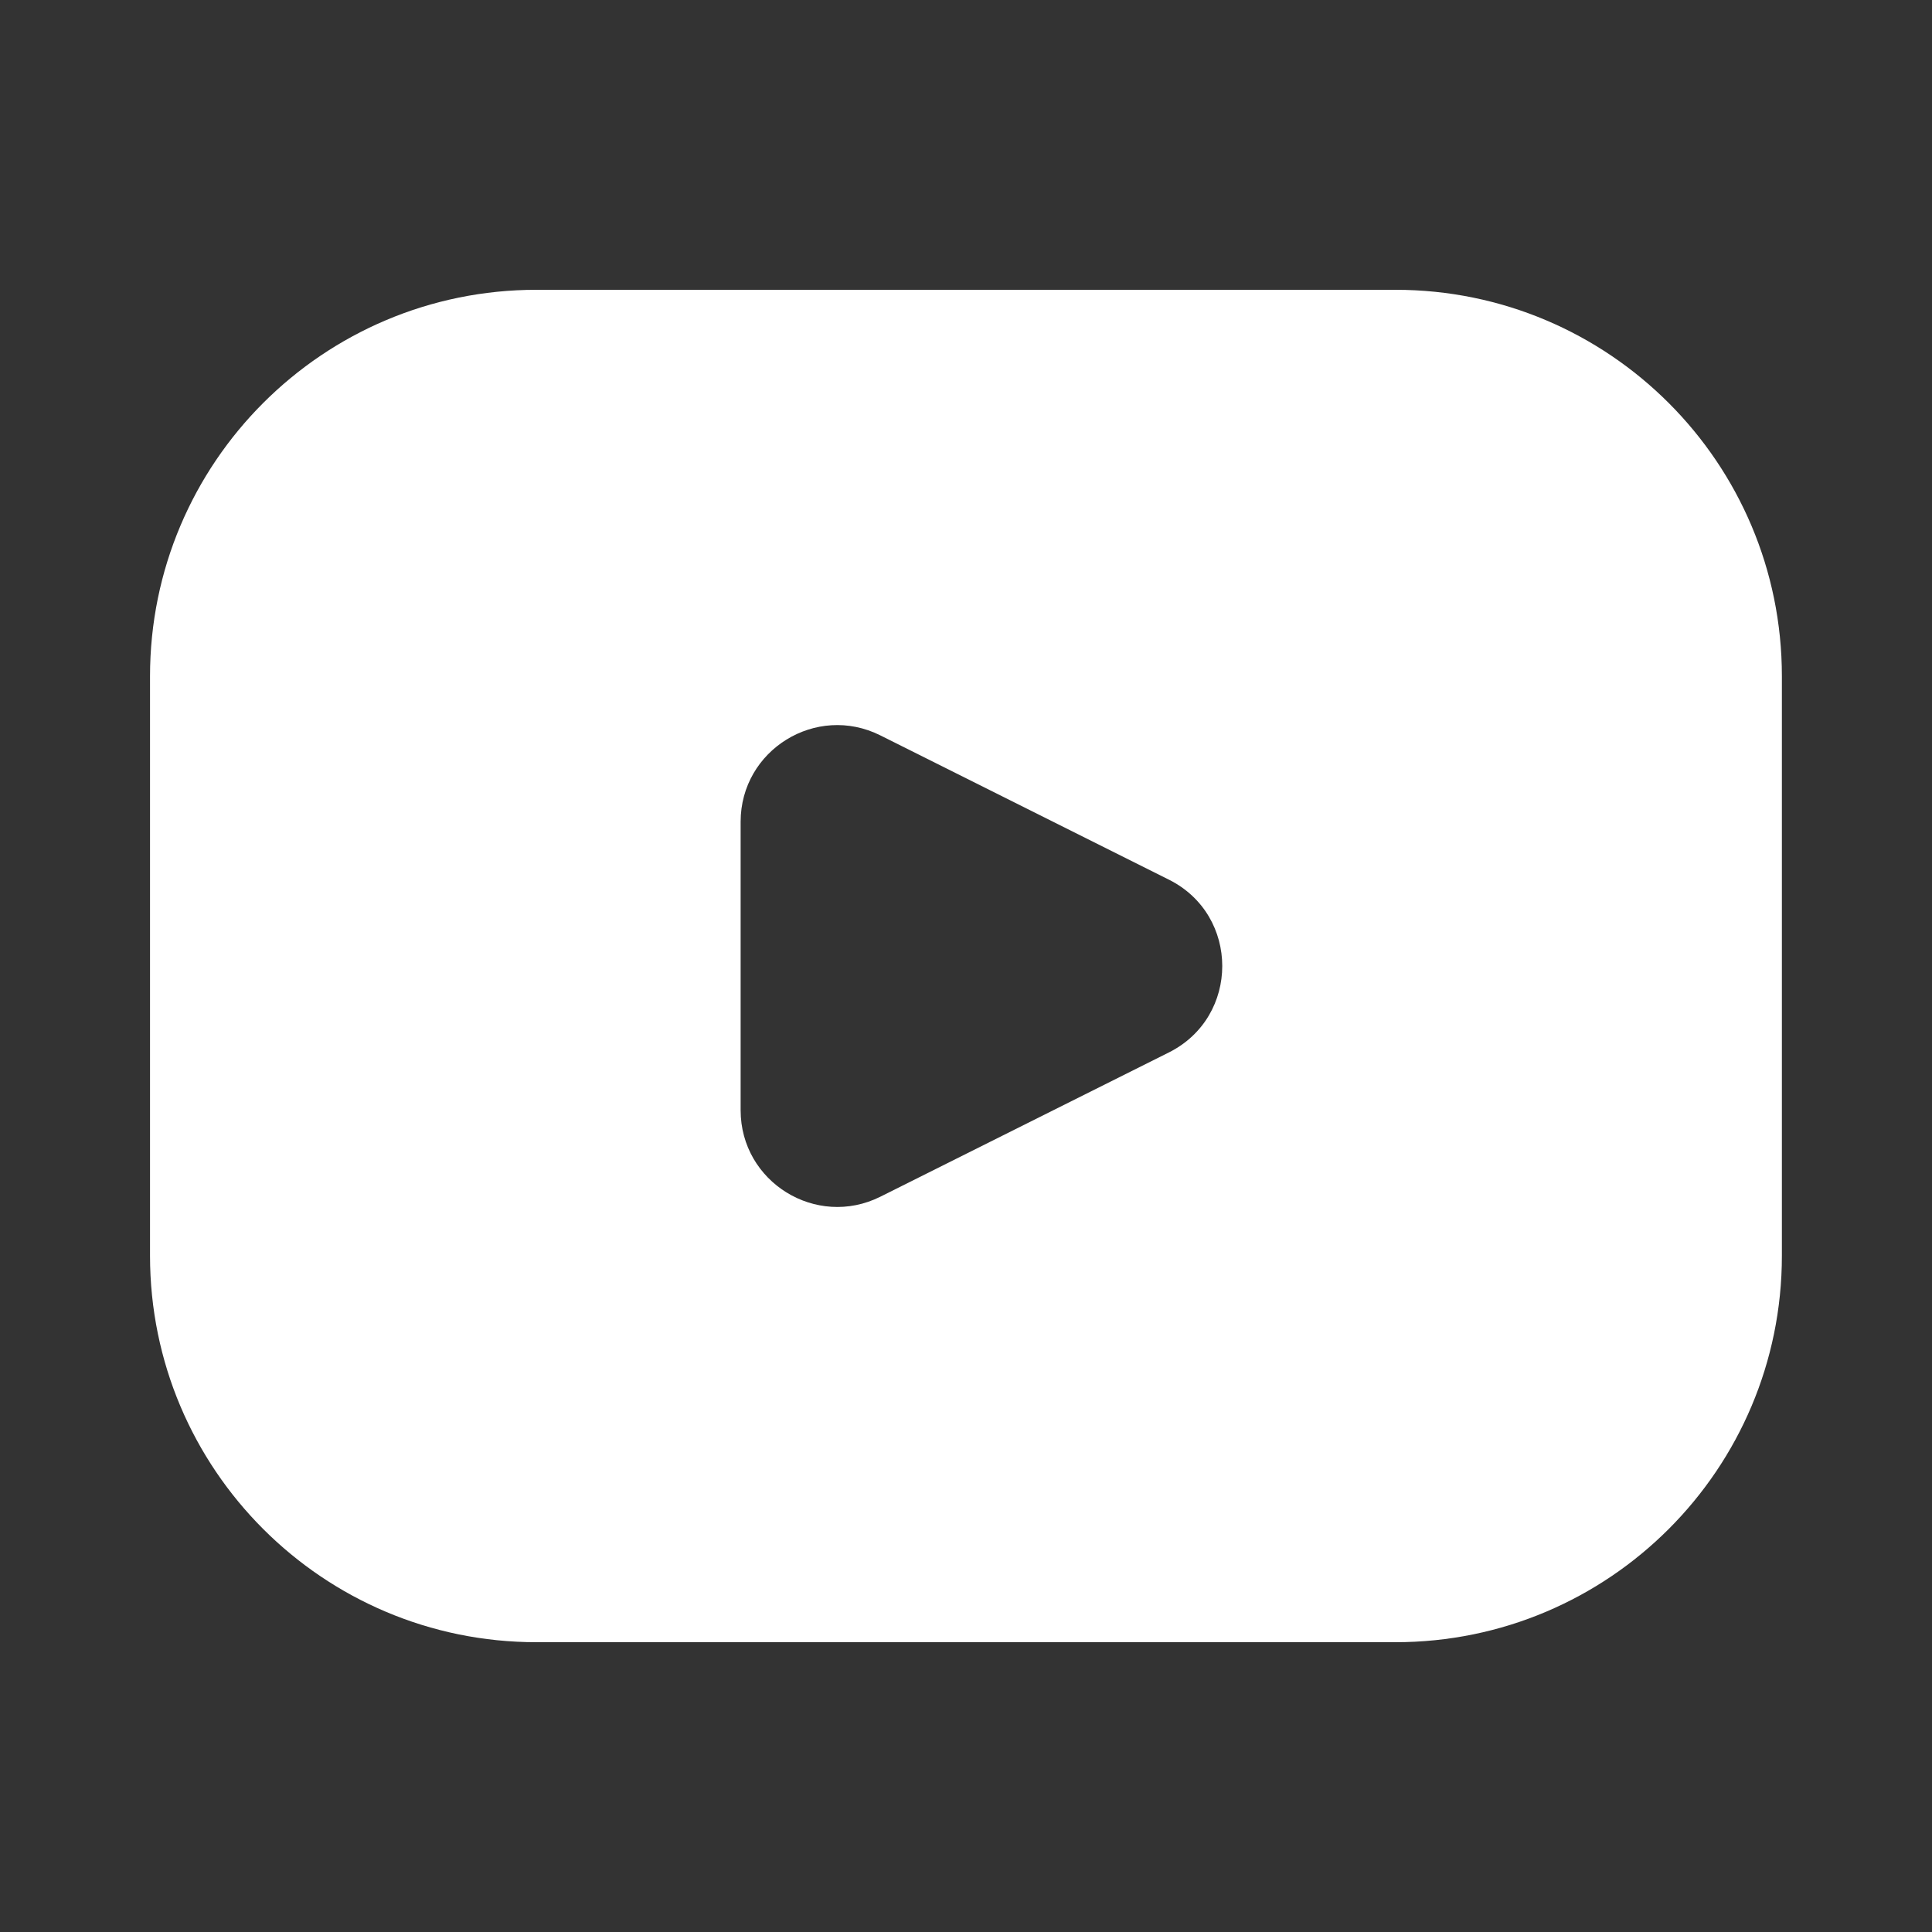 <svg width="20" height="20" viewBox="0 0 20 20" fill="none" xmlns="http://www.w3.org/2000/svg">
<rect x="0" y="0" width="20" height="20" fill="#333333" stroke="none"/>
<path fill-rule="evenodd" clip-rule="evenodd" d="M5.553 3C3.344 3 1.553 4.791 1.553 7V13C1.553 15.209 3.344 17 5.553 17H14.446C16.655 17 18.446 15.209 18.446 13V7C18.446 4.791 16.655 3 14.446 3H5.553ZM12.1 9.106L9.114 7.613C8.449 7.28 7.667 7.764 7.667 8.507V11.493C7.667 12.236 8.449 12.72 9.114 12.388L12.1 10.895C12.837 10.526 12.837 9.474 12.1 9.106Z" fill="white"/>
</svg>
